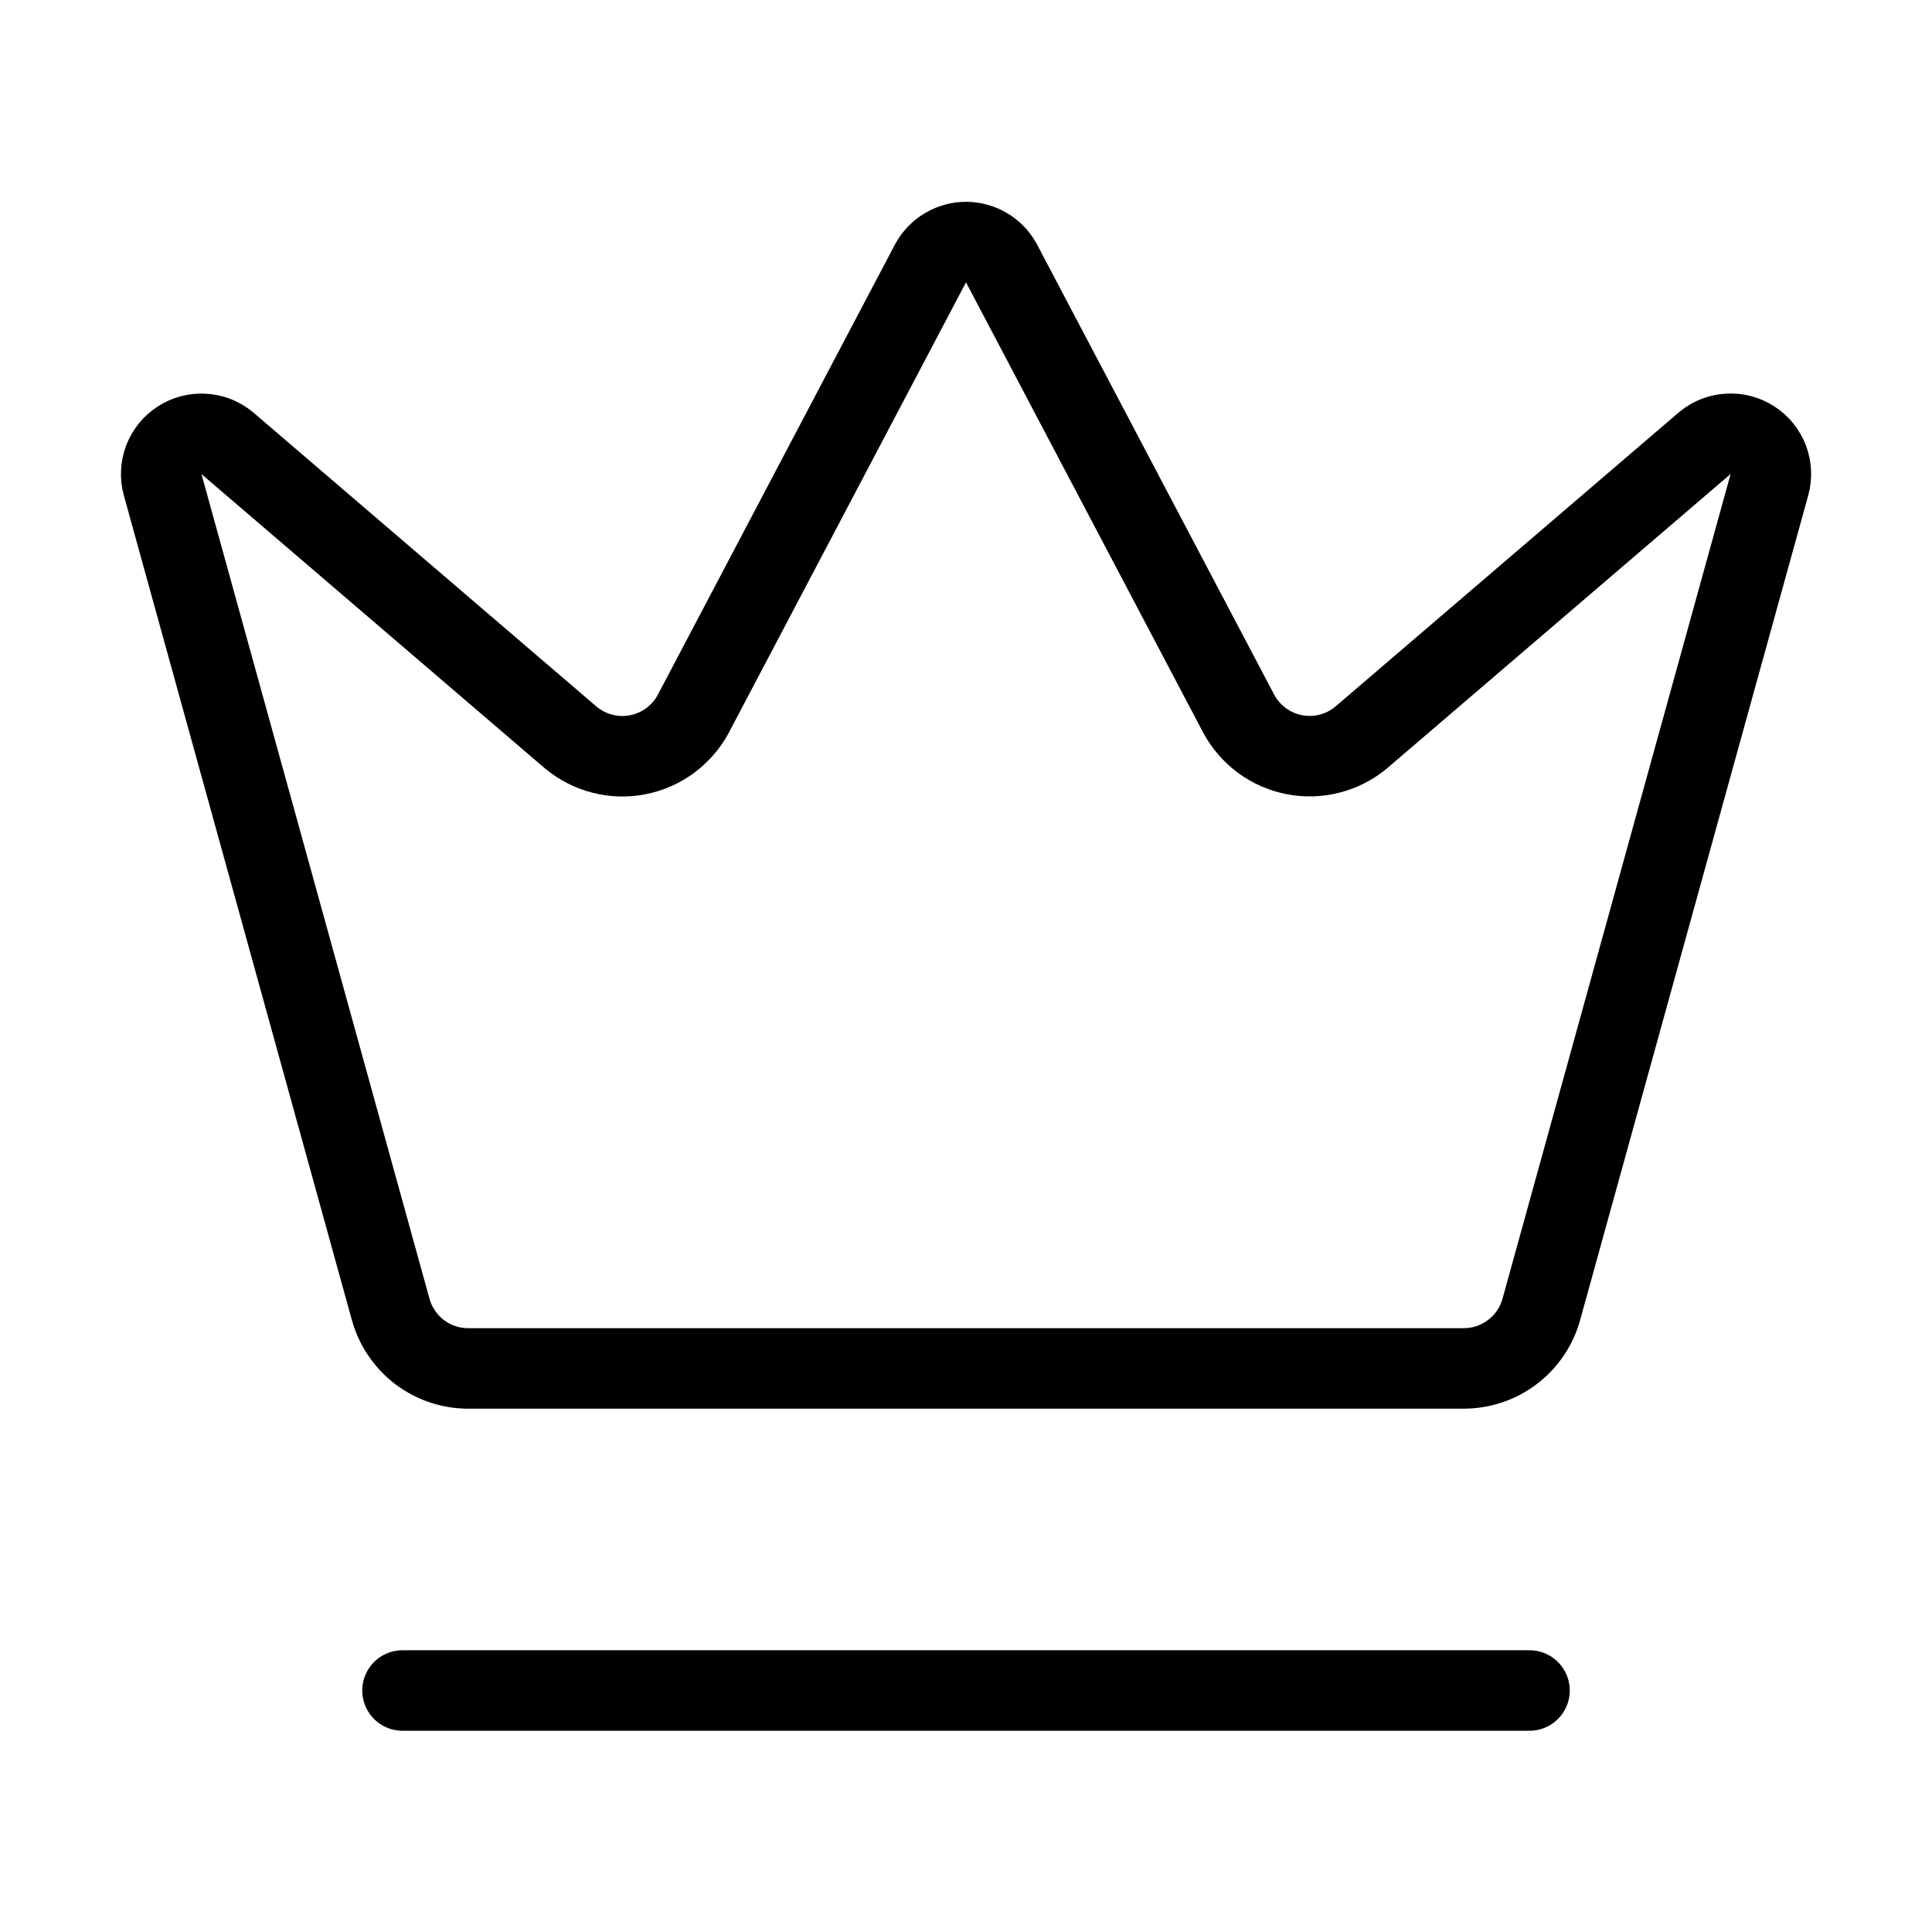 <svg width="24" height="24" viewBox="0 0 24 24" fill="none" xmlns="http://www.w3.org/2000/svg"><path d="M11.562 3.266C11.605 3.188 11.669 3.122 11.746 3.077 11.823 3.031 11.911 3.007 12 3.007 12.09 3.007 12.177 3.031 12.254 3.077 12.332 3.122 12.395 3.188 12.438 3.266L15.39 8.87C15.461 9 15.559 9.112 15.678 9.2 15.797 9.287 15.934 9.347 16.079 9.375 16.224 9.403 16.373 9.399 16.516 9.362 16.659 9.326 16.792 9.258 16.906 9.164L21.183 5.5C21.265 5.433 21.366 5.394 21.472 5.389 21.578 5.383 21.682 5.411 21.771 5.469 21.86 5.526 21.928 5.611 21.966 5.71 22.003 5.809 22.009 5.917 21.981 6.019L19.147 16.265C19.089 16.475 18.965 16.66 18.792 16.792 18.62 16.925 18.409 16.997 18.191 16.999H5.81C5.592 16.998 5.381 16.925 5.208 16.793 5.036 16.66 4.911 16.475 4.853 16.265L2.02 6.02C1.992 5.918 1.998 5.81 2.035 5.711 2.073 5.612 2.141 5.527 2.23 5.47 2.319 5.412 2.423 5.384 2.529 5.39 2.635 5.395 2.736 5.434 2.818 5.501L7.094 9.165C7.208 9.259 7.341 9.327 7.484 9.363 7.627 9.4 7.777 9.404 7.921 9.376 8.066 9.348 8.203 9.288 8.322 9.201 8.441 9.113 8.54 9.001 8.61 8.871L11.562 3.266ZM5 21H19" stroke="currentColor" stroke-linecap="round" stroke-linejoin="round"/></svg>